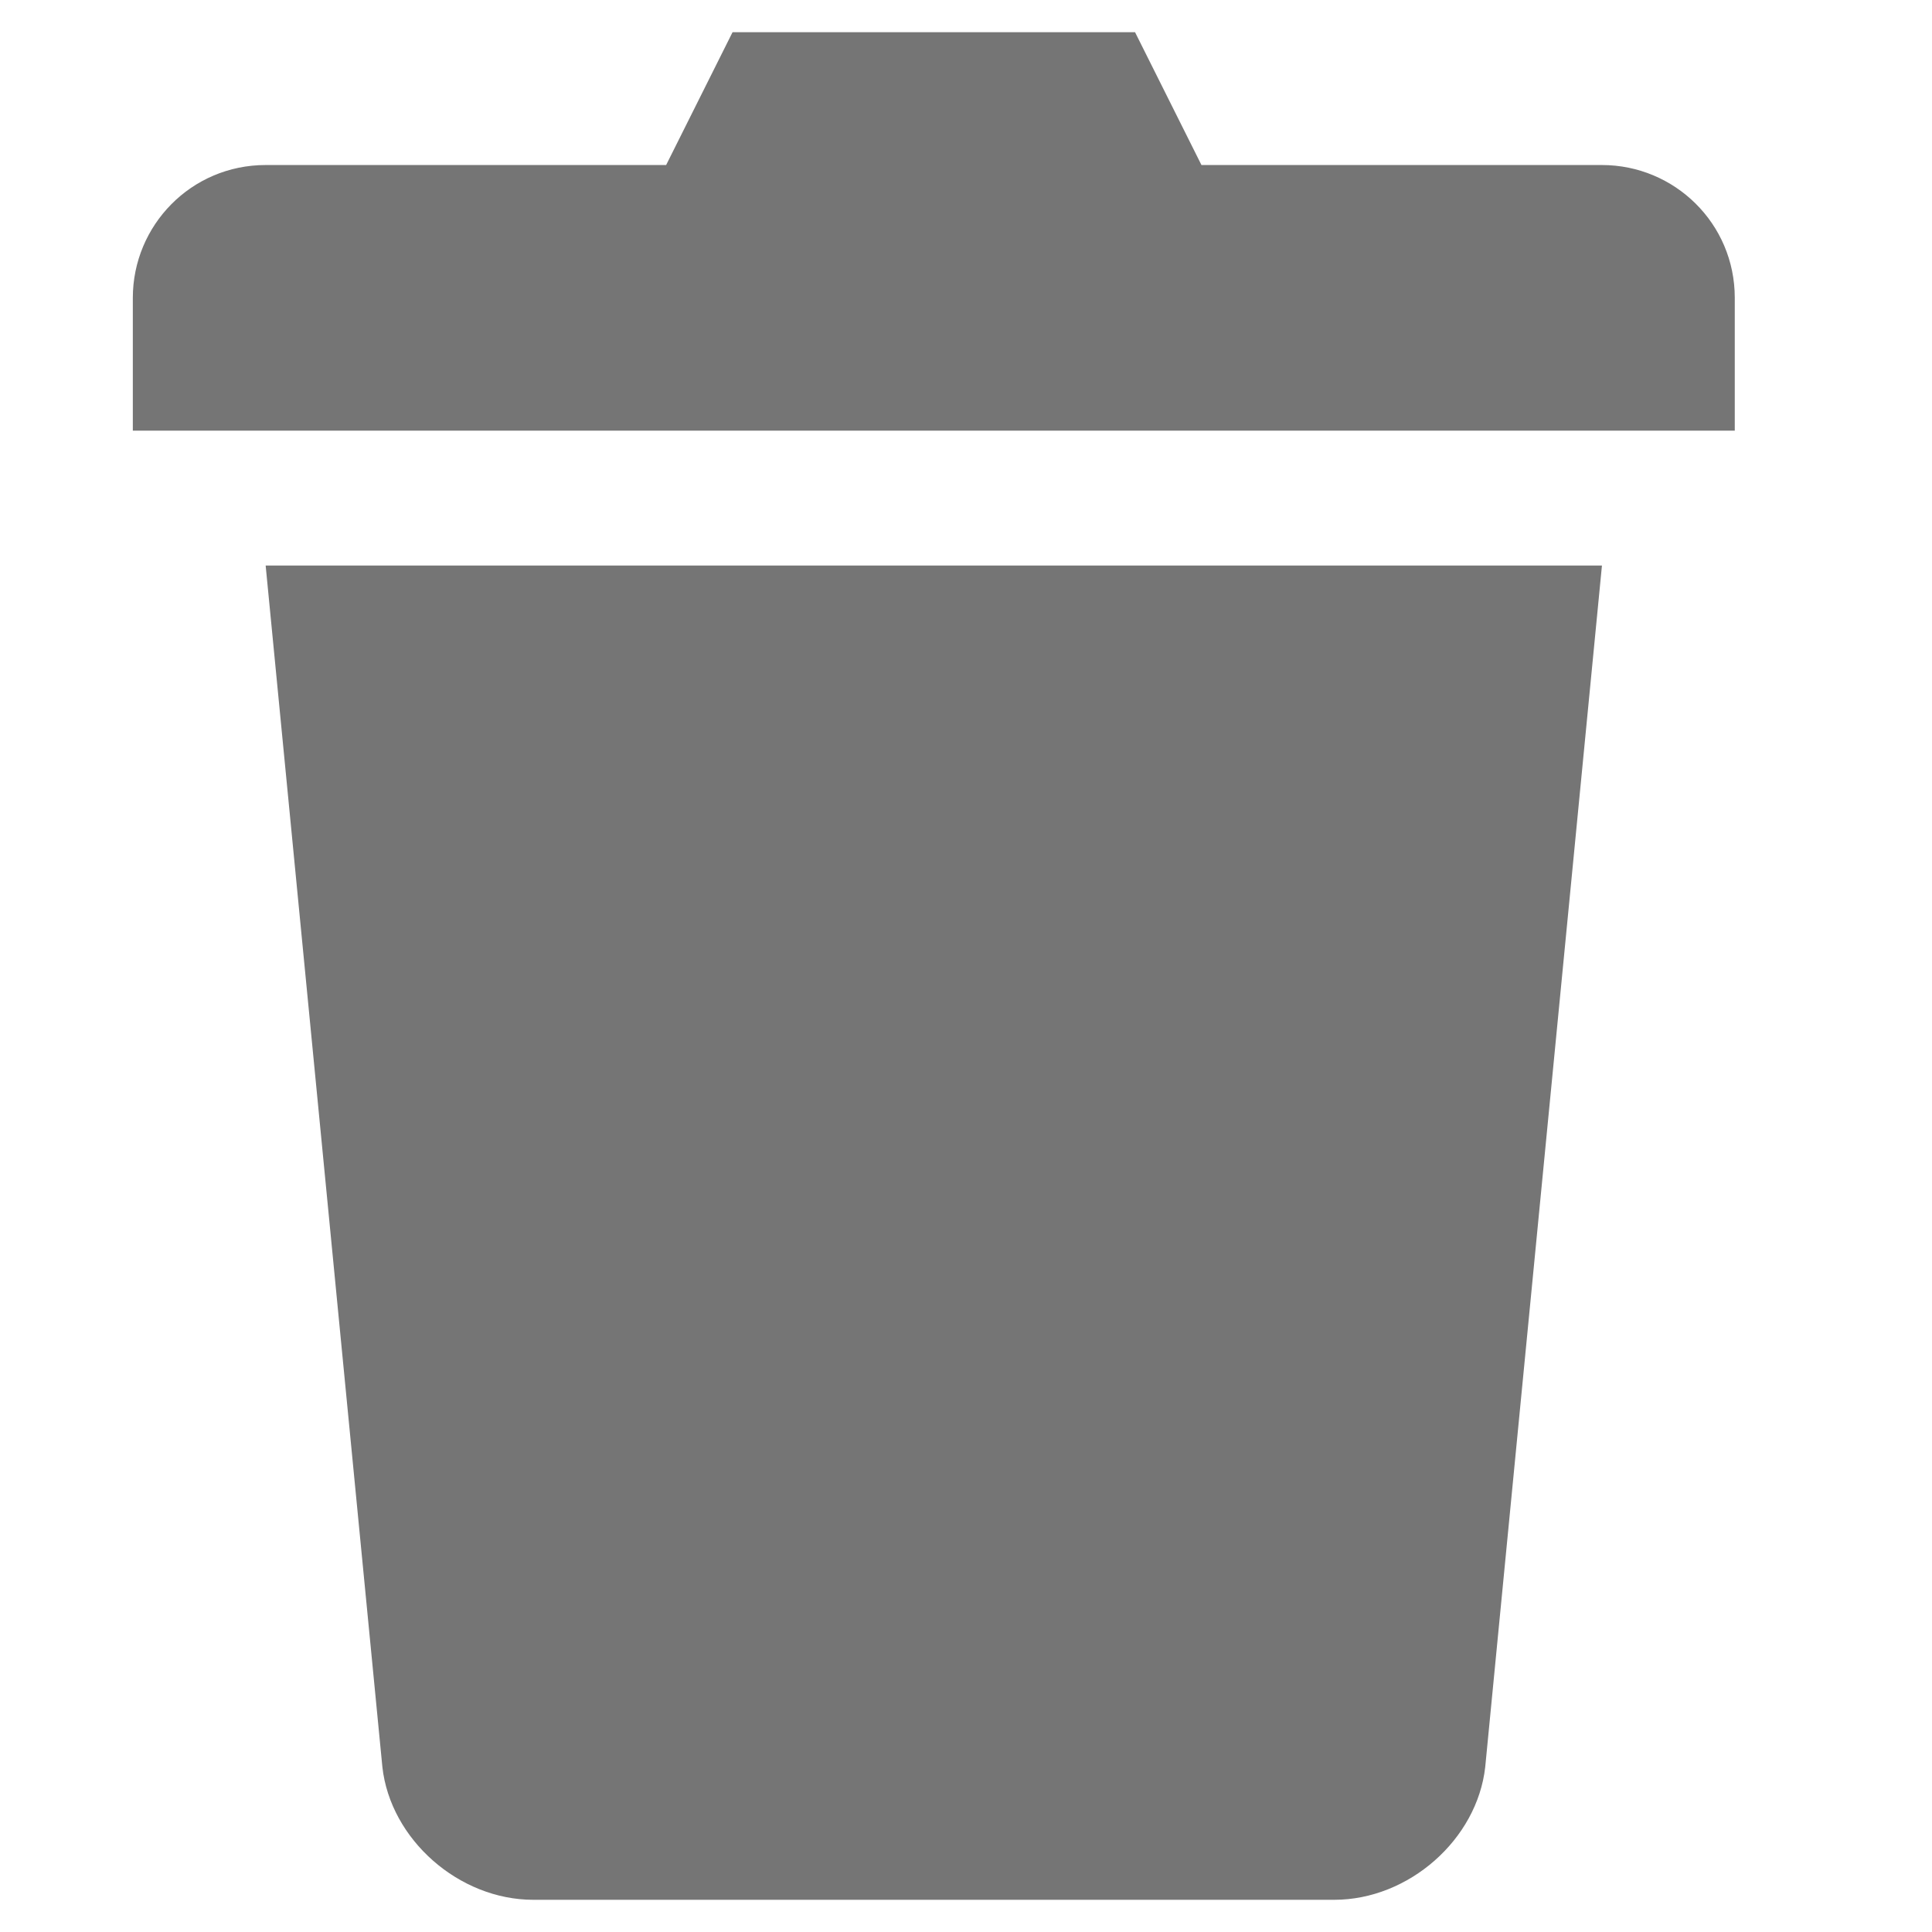<?xml version="1.0" encoding="utf-8"?>
<!-- Generator: Adobe Illustrator 19.0.0, SVG Export Plug-In . SVG Version: 6.00 Build 0)  -->
<svg version="1.1" id="Layer_1" xmlns="http://www.w3.org/2000/svg" xmlns:xlink="http://www.w3.org/1999/xlink" x="0px" y="0px"
	 viewBox="0 0 96 96" enable-background="new 0 0 96 96" xml:space="preserve">
<path id="XMLID_2961_" opacity="0.54" fill="#010101" d="M36.4,1.6l-3.3,6.6H13.2c-3.7,0-6.6,3-6.6,6.6v6.6h79.6v-6.6
	c0-3.7-3-6.6-6.6-6.6H59.7l-3.3-6.6H36.4z M13.2,28.1L19,87.8c0.4,3.6,3.8,6.6,7.5,6.6h39.8c3.7,0,7.1-3,7.5-6.6l5.8-59.7H13.2z"/>
</svg>
